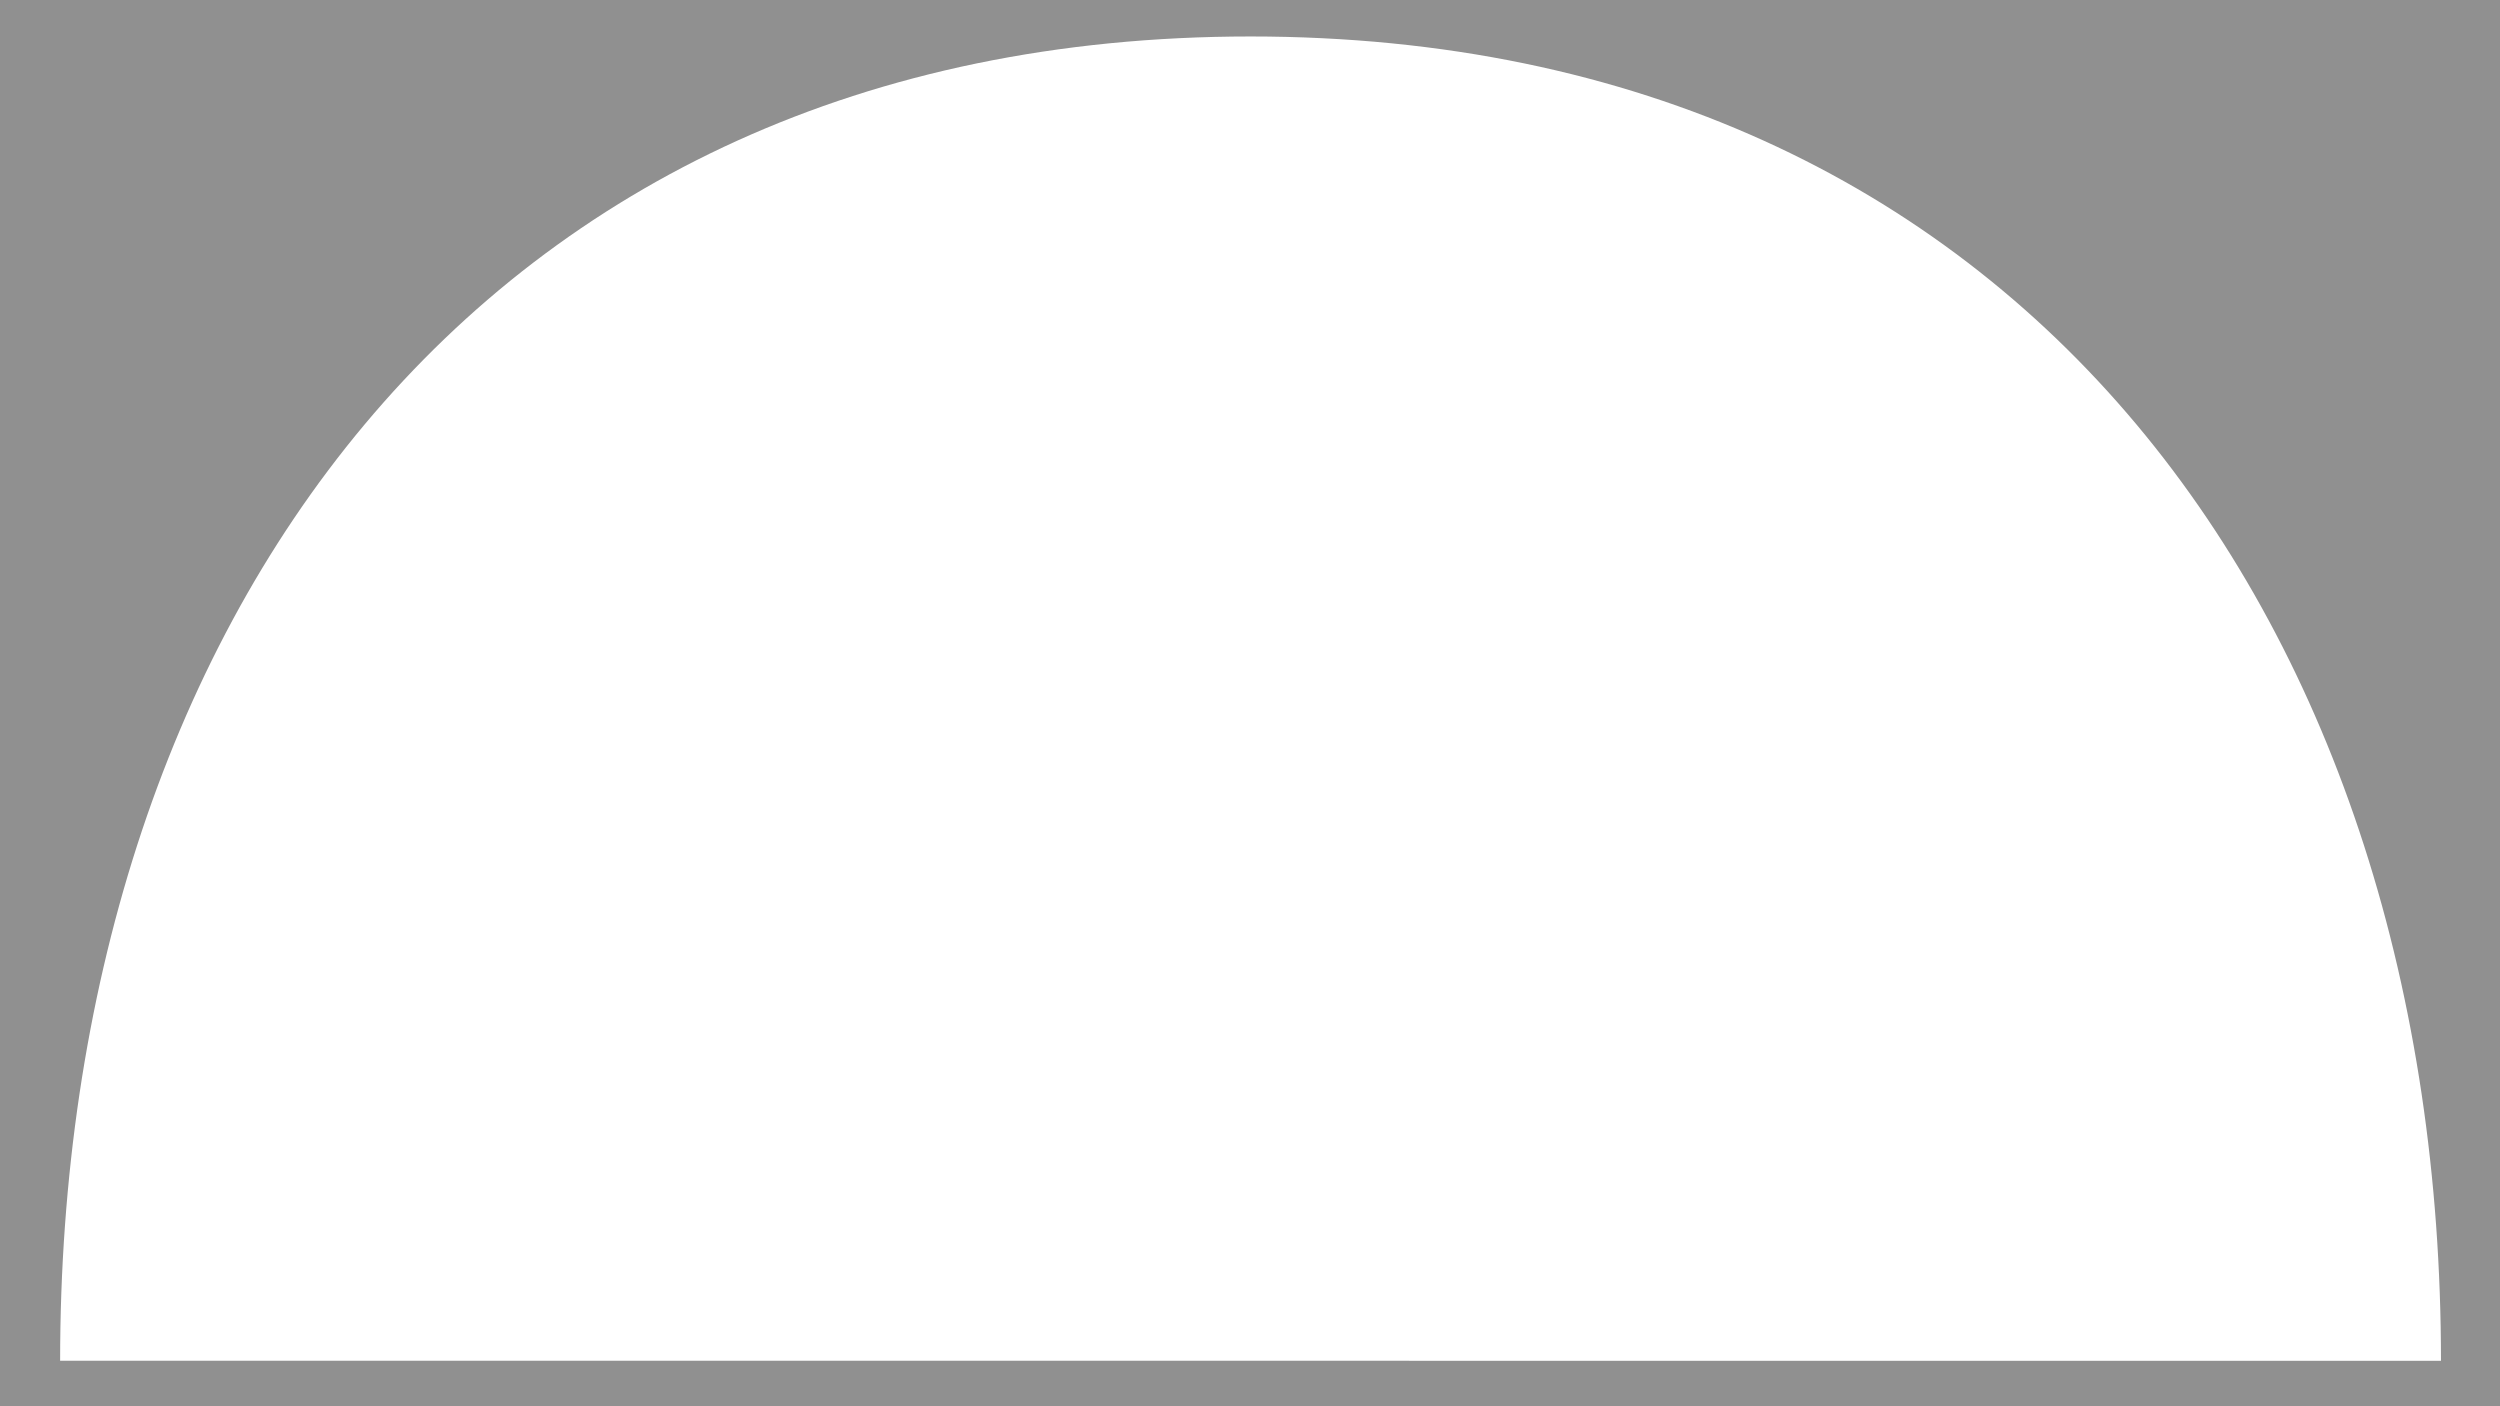 <svg xmlns="http://www.w3.org/2000/svg" width="2260" height="1271.001" viewBox="0 0 2260 1271.001"><path d="M-628,1271H-2888V0H-628V1271ZM-1757.5,32.969c-21.706,0-43.484.524-64.73,1.558-21.076,1.025-42.211,2.581-62.816,4.623-20.439,2.026-40.926,4.587-60.892,7.613-19.809,3-39.646,6.545-58.959,10.528-19.171,3.954-38.355,8.451-57.017,13.368-18.528,4.881-37.055,10.308-55.067,16.132-17.881,5.782-35.749,12.114-53.106,18.821-17.237,6.661-34.442,13.873-51.137,21.436-16.584,7.513-33.123,15.579-49.158,23.974-15.93,8.341-31.8,17.236-47.17,26.438-15.272,9.143-30.47,18.842-45.173,28.826-14.612,9.923-29.135,20.4-43.166,31.14-13.946,10.675-27.791,21.9-41.15,33.378-13.28,11.4-26.444,23.362-39.125,35.54-12.611,12.109-25.09,24.769-37.091,37.628-11.941,12.793-23.733,26.13-35.048,39.64-11.263,13.448-22.365,27.436-33,41.577-10.584,14.079-20.992,28.694-30.934,43.439-9.9,14.685-19.612,29.9-28.863,45.226-9.216,15.268-18.227,31.059-26.782,46.937-8.527,15.824-16.834,32.167-24.692,48.573-7.834,16.355-15.435,33.223-22.594,50.134-7.137,16.861-14.03,34.229-20.486,51.62-6.439,17.346-12.619,35.188-18.369,53.03-5.738,17.808-11.2,36.1-16.242,54.366-5.032,18.24-9.778,36.955-14.106,55.626-8.647,37.3-15.971,75.9-21.769,114.731-5.794,38.806-10.207,78.8-13.116,118.868-2.912,40.117-4.388,81.3-4.388,122.4H-681.359c0-41.1-1.476-82.282-4.388-122.4-2.908-40.068-7.321-80.061-13.116-118.868-5.8-38.828-13.121-77.429-21.769-114.731-4.329-18.672-9.075-37.388-14.106-55.626-5.039-18.267-10.5-36.558-16.242-54.366-5.747-17.837-11.928-35.679-18.369-53.03-6.453-17.384-13.346-34.751-20.486-51.62-7.159-16.911-14.76-33.778-22.594-50.134-7.859-16.408-16.167-32.75-24.693-48.573-8.554-15.876-17.565-31.668-26.782-46.937-9.25-15.324-18.961-30.541-28.862-45.226-9.941-14.744-20.349-29.359-30.933-43.439-10.632-14.142-21.733-28.131-33-41.577-11.315-13.509-23.106-26.846-35.048-39.64-12-12.858-24.481-25.518-37.091-37.628-12.682-12.179-25.846-24.136-39.125-35.54-13.36-11.474-27.205-22.7-41.151-33.378-14.031-10.74-28.554-21.217-43.166-31.14-14.7-9.984-29.9-19.683-45.173-28.826-15.369-9.2-31.24-18.1-47.17-26.438-16.035-8.4-32.574-16.462-49.158-23.974-16.695-7.563-33.9-14.775-51.137-21.436-17.358-6.707-35.225-13.039-53.106-18.821-18.012-5.824-36.539-11.252-55.067-16.132-18.663-4.916-37.846-9.414-57.017-13.368-19.314-3.984-39.151-7.526-58.96-10.528-19.966-3.026-40.453-5.587-60.892-7.613-20.6-2.043-41.739-3.6-62.816-4.623C-1714.016,33.493-1735.794,32.969-1757.5,32.969Z" transform="translate(2888)" fill="#909090"/></svg>
